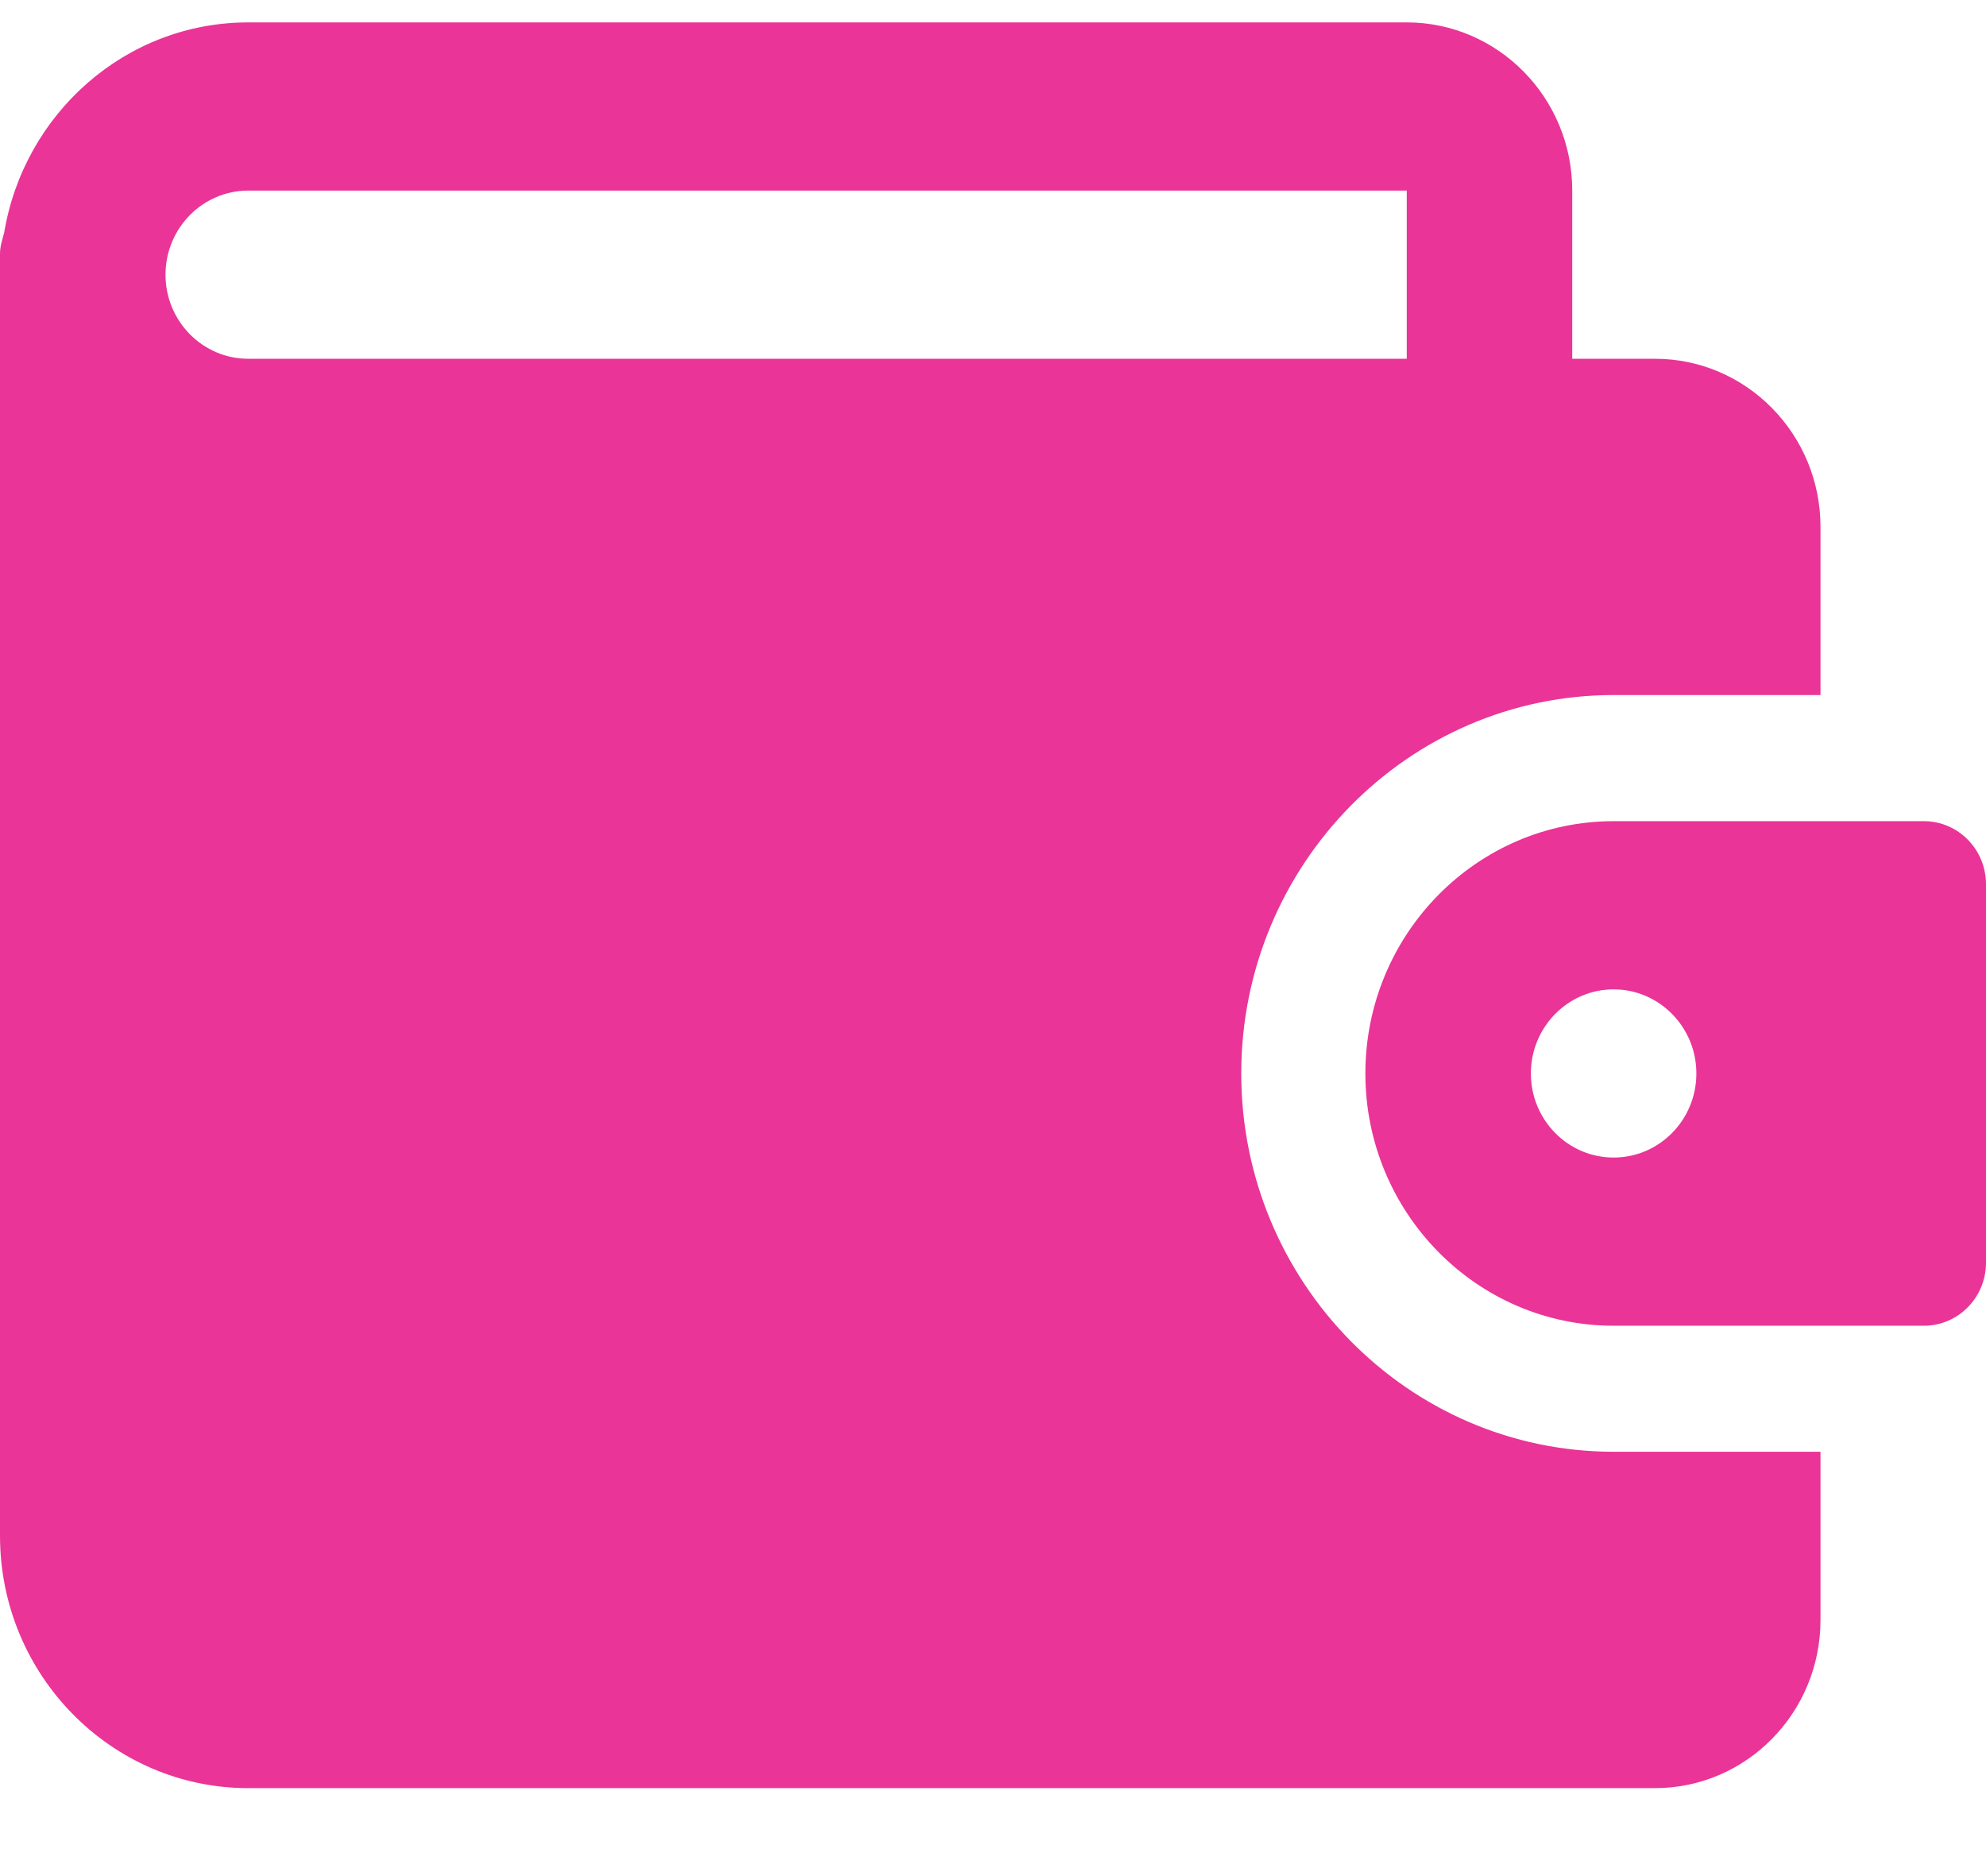 <svg width="18" height="17" viewBox="0 0 18 17" fill="none" xmlns="http://www.w3.org/2000/svg">
<path d="M14.625 13.155C12.764 13.155 11.25 11.617 11.25 9.727C11.25 7.837 12.764 6.298 14.625 6.298H16.5V4.775C16.5 3.934 15.828 3.251 15 3.251H14.25V1.727C14.25 0.887 13.578 0.203 12.75 0.203H2.25C1.138 0.203 0.218 1.029 0.038 2.107C0.022 2.17 3.05176e-05 2.231 3.05176e-05 2.298V13.917C3.05176e-05 15.178 1.01 16.203 2.25 16.203H15C15.828 16.203 16.5 15.52 16.5 14.679V13.155H14.625ZM1.5 2.489C1.5 2.069 1.836 1.727 2.25 1.727H12.75V3.251H2.25C1.836 3.251 1.5 2.909 1.5 2.489Z" fill="#EA3498"/>
<path d="M17.437 7.441H14.625C13.384 7.441 12.375 8.467 12.375 9.727C12.375 10.987 13.384 12.013 14.625 12.013H17.437C17.748 12.013 18 11.757 18 11.441V8.013C18 7.697 17.748 7.441 17.437 7.441ZM14.625 10.489C14.211 10.489 13.875 10.148 13.875 9.727C13.875 9.307 14.211 8.965 14.625 8.965C15.039 8.965 15.375 9.307 15.375 9.727C15.375 10.148 15.039 10.489 14.625 10.489Z" fill="#EA3498"/>
</svg>
